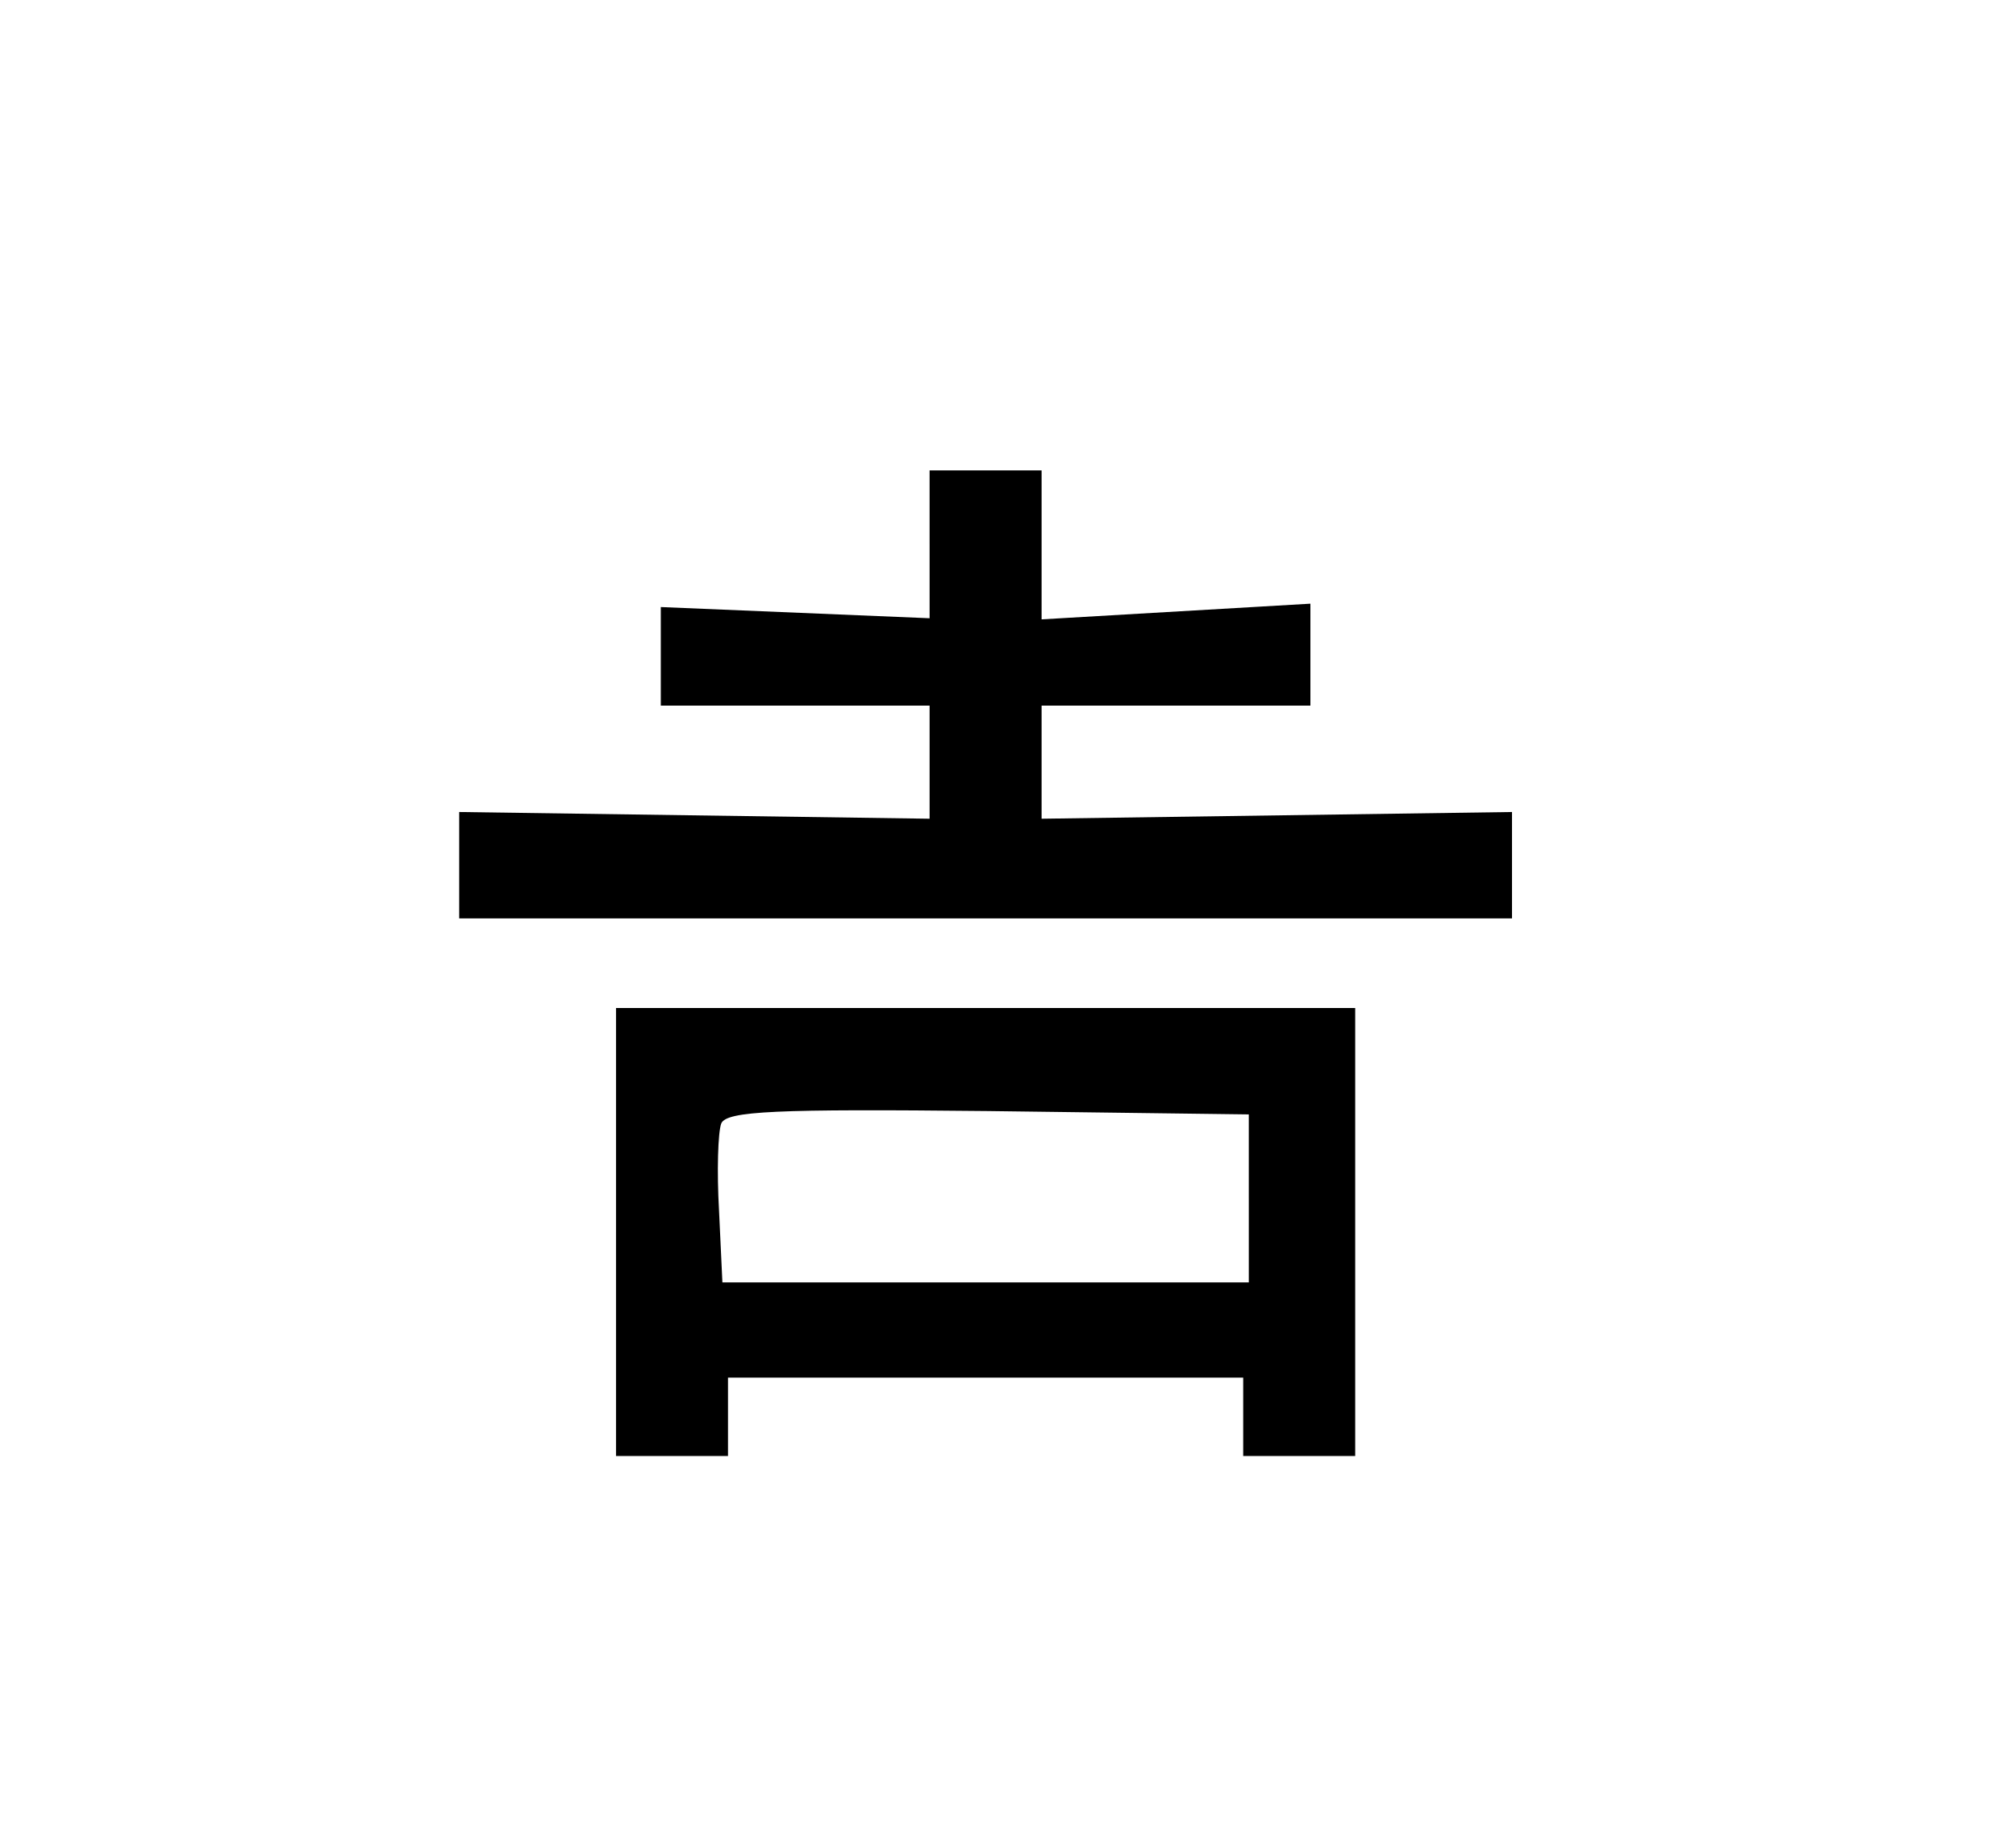 <?xml version="1.0" standalone="no"?>
<!DOCTYPE svg PUBLIC "-//W3C//DTD SVG 20010904//EN"
 "http://www.w3.org/TR/2001/REC-SVG-20010904/DTD/svg10.dtd">
<svg version="1.0" xmlns="http://www.w3.org/2000/svg"
 viewBox="-20 -20 180 164"
 preserveAspectRatio="xMidYMid meet">

<g transform="translate(0,136) scale(0.1,-0.1)"
fill="#000000" stroke="none">
<path d="M630 1074 l0 -66 -120 5 -120 5 0 -44 0 -44 120 0 120 0 0 -50 0 -51
-210 3 -210 3 0 -47 0 -48 470 0 470 0 0 48 0 47 -210 -3 -210 -3 0 50 0 51
120 0 120 0 0 46 0 45 -120 -7 -120 -7 0 67 0 66 -50 0 -50 0 0 -66z"/>
<path d="M350 460 l0 -200 50 0 50 0 0 35 0 35 230 0 230 0 0 -35 0 -35 50 0
50 0 0 200 0 200 -330 0 -330 0 0 -200z m565 30 l0 -75 -235 0 -235 0 -3 64
c-2 35 -1 70 2 78 5 11 48 13 238 11 l233 -3 0 -75z"/>
</g>
</svg>
